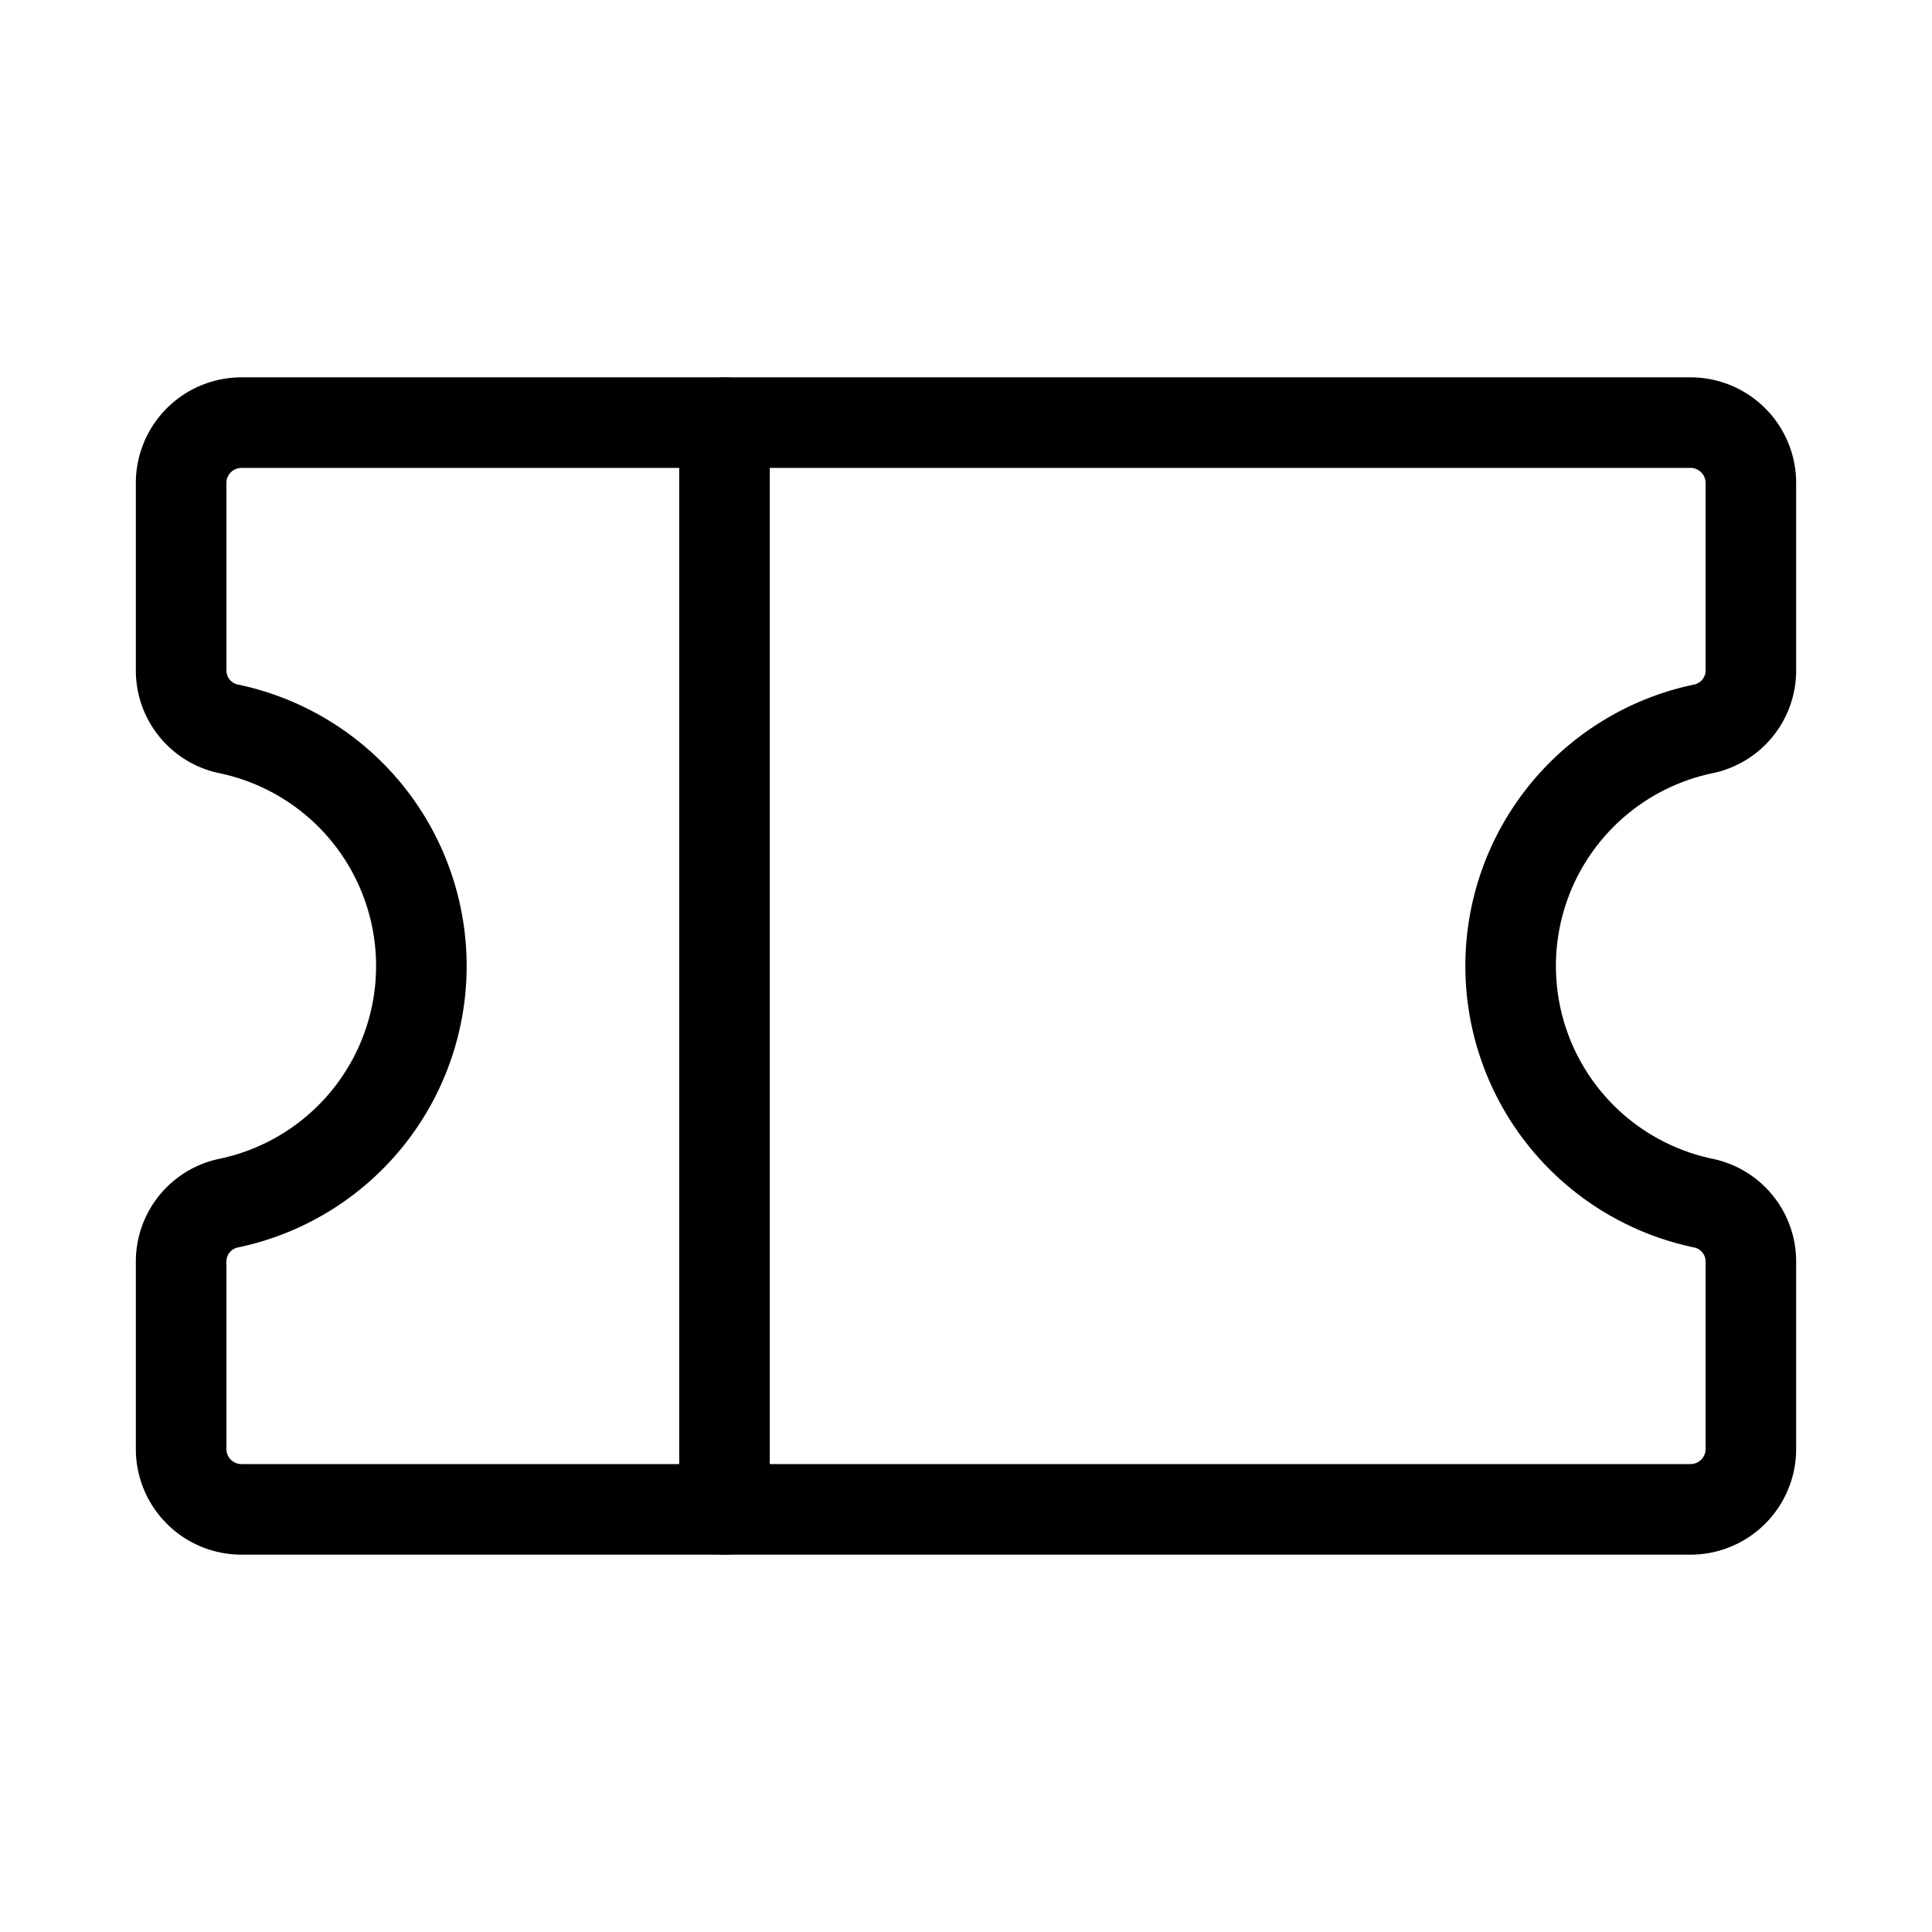 <?xml version="1.0" ?><svg viewBox="0 0 256 256" xmlns="http://www.w3.org/2000/svg"><rect fill="none" height="256" width="256"/><line fill="none" stroke="#000" stroke-linecap="round" stroke-linejoin="round" stroke-width="12" x1="96" x2="96" y1="56" y2="200"/><path d="M24,167.2a7.9,7.9,0,0,1,6.4-7.8,32.1,32.1,0,0,0,0-62.8A7.9,7.9,0,0,1,24,88.8V64a8,8,0,0,1,8-8H224a8,8,0,0,1,8,8V88.8a7.9,7.9,0,0,1-6.4,7.8,32.1,32.1,0,0,0,0,62.8,7.9,7.9,0,0,1,6.4,7.8V192a8,8,0,0,1-8,8H32a8,8,0,0,1-8-8Z" fill="none" stroke="#000" stroke-linecap="round" stroke-linejoin="round" stroke-width="12"/></svg>